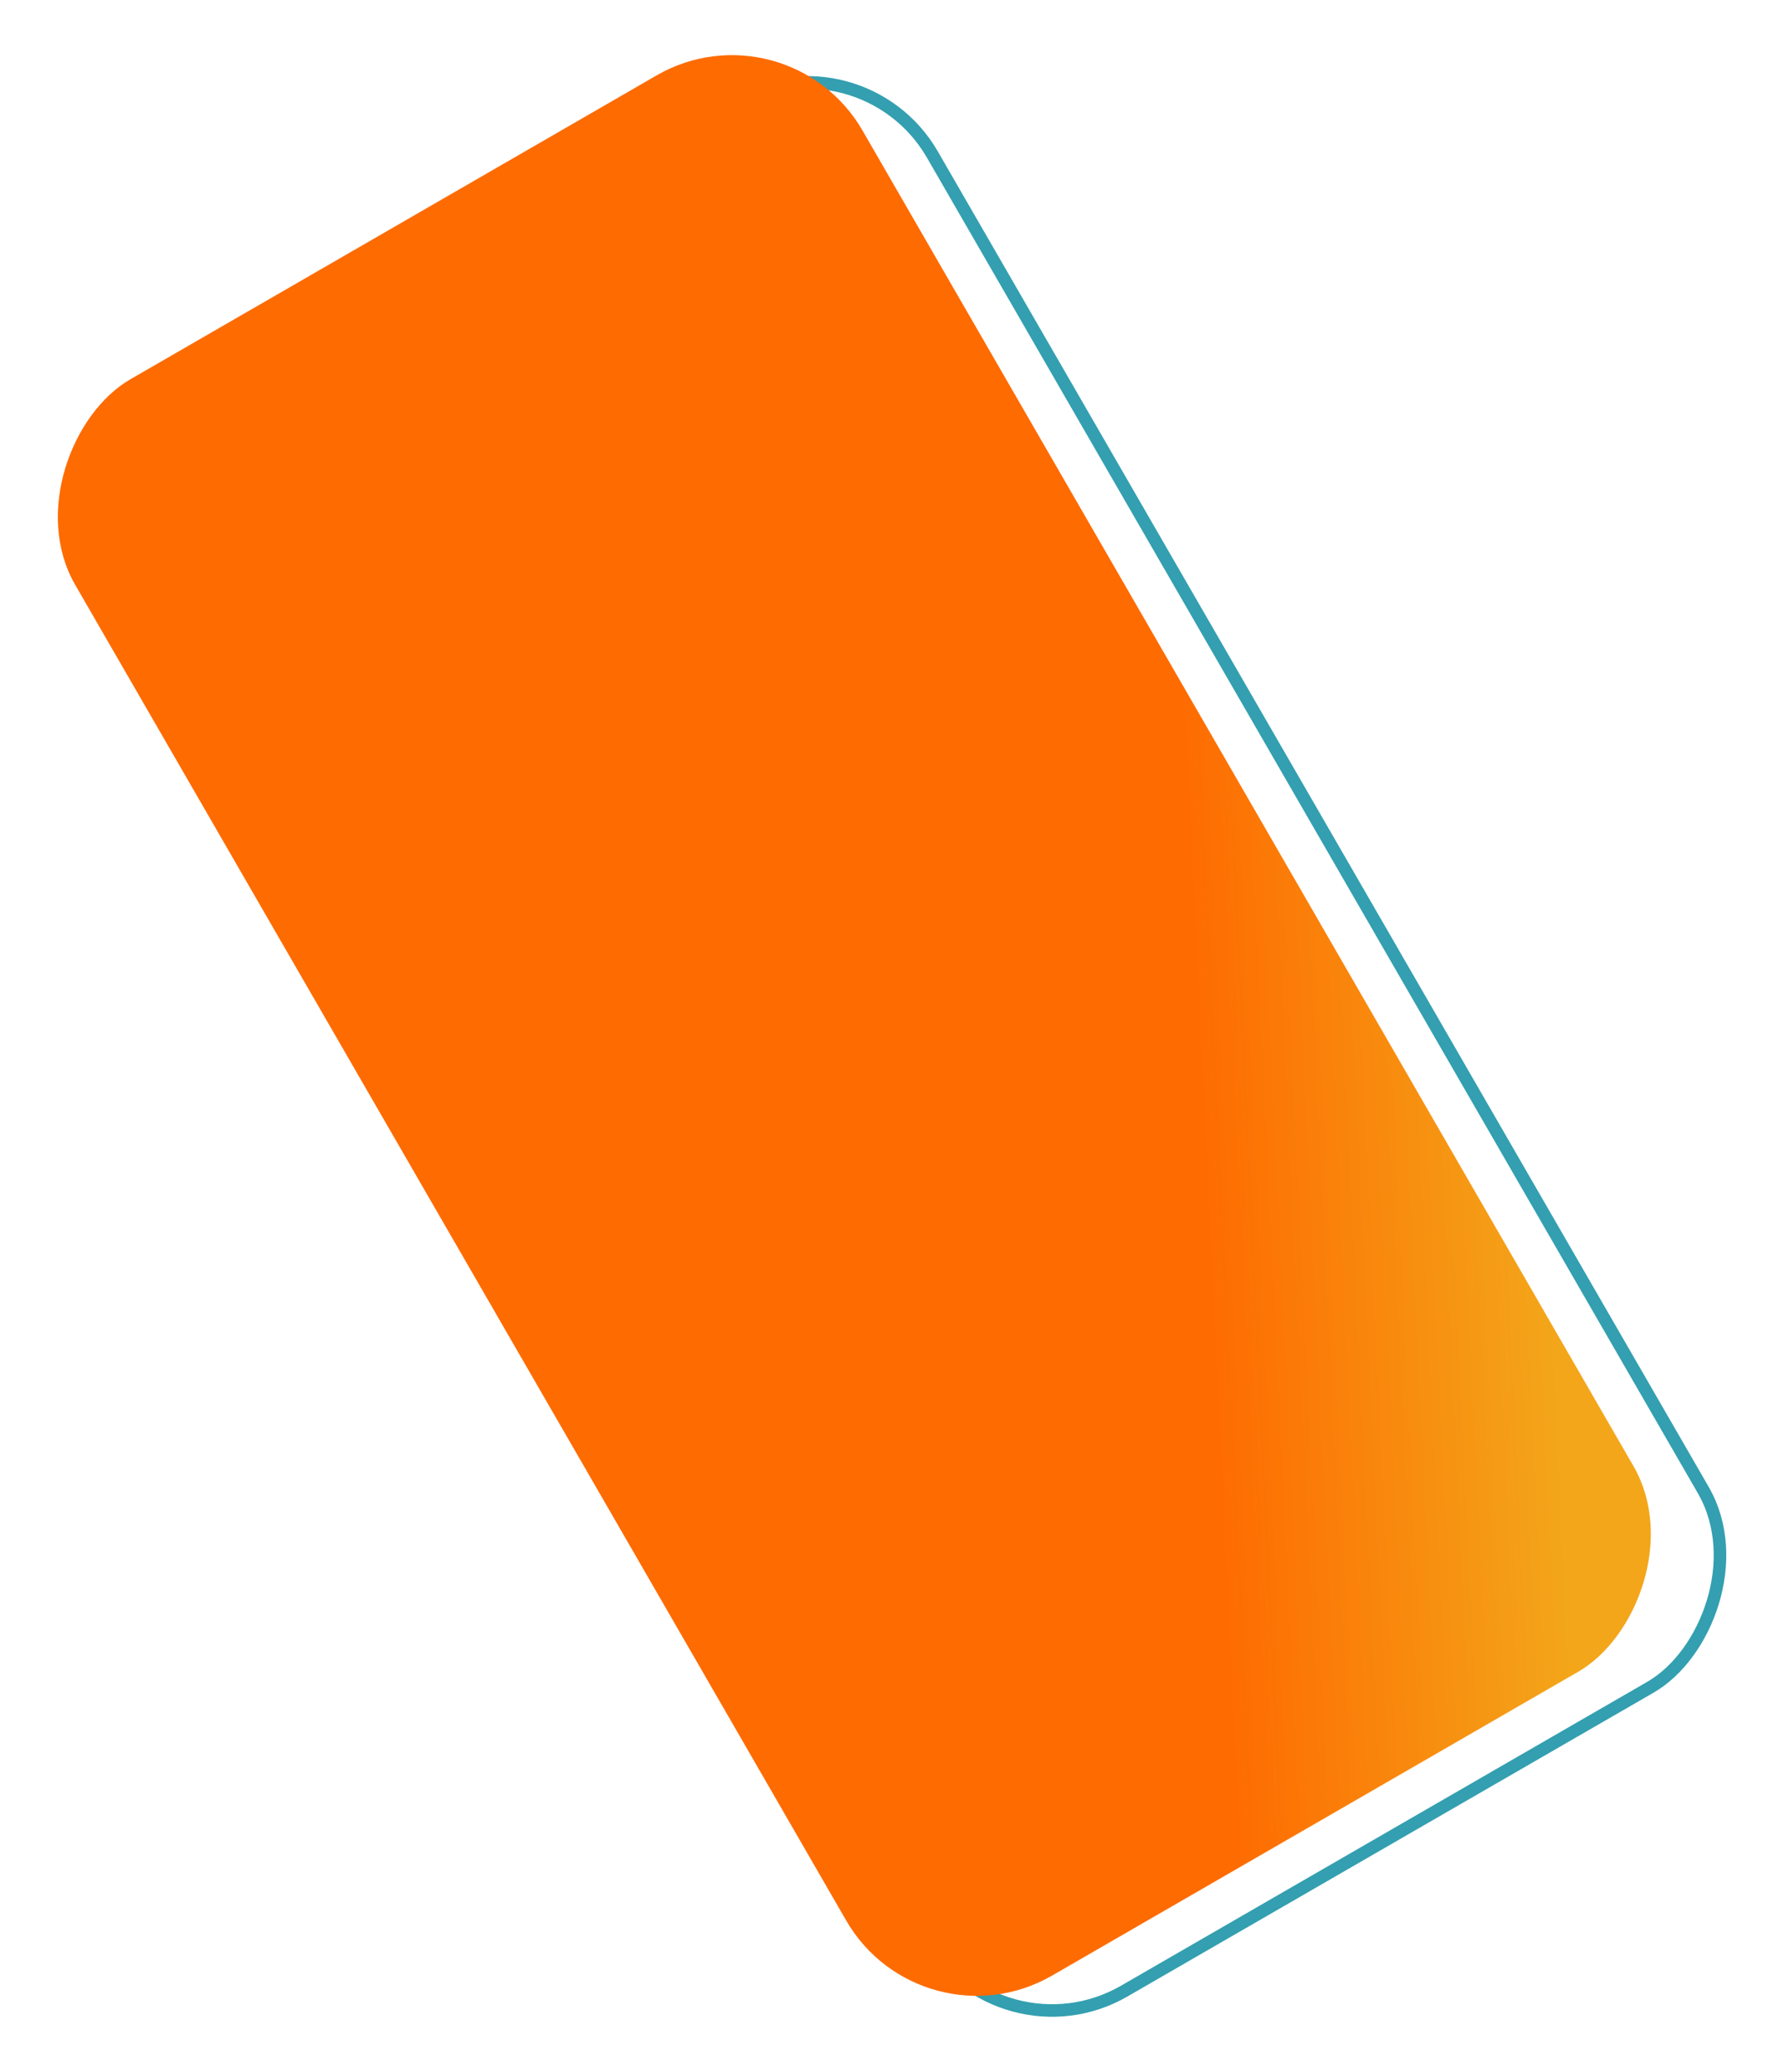<svg xmlns="http://www.w3.org/2000/svg" xmlns:xlink="http://www.w3.org/1999/xlink" width="1421.002" height="1650" viewBox="0 0 1421.002 1650">
  <defs>
    <linearGradient id="linear-gradient" x1="0.935" y1="0.098" x2="0.718" y2="0.304" gradientUnits="objectBoundingBox">
      <stop offset="0" stop-color="#f3a61a"/>
      <stop offset="1" stop-color="#fe6b01"/>
    </linearGradient>
  </defs>
  <g id="Grupo_6" data-name="Grupo 6" transform="translate(1063.501 -119)">
    <g id="Retângulo_7" data-name="Retângulo 7" transform="translate(-376.499 135.675) rotate(60)" fill="none" stroke="#339fb0" stroke-width="10">
      <rect width="1468" height="724" rx="120" stroke="none"/>
      <rect x="5" y="5" width="1458" height="714" rx="115" fill="none"/>
    </g>
    <rect id="Retângulo_6" data-name="Retângulo 6" width="1468" height="724" rx="120" transform="translate(-436.499 119) rotate(60)" fill="url(#linear-gradient)"/>
  </g>
</svg>
